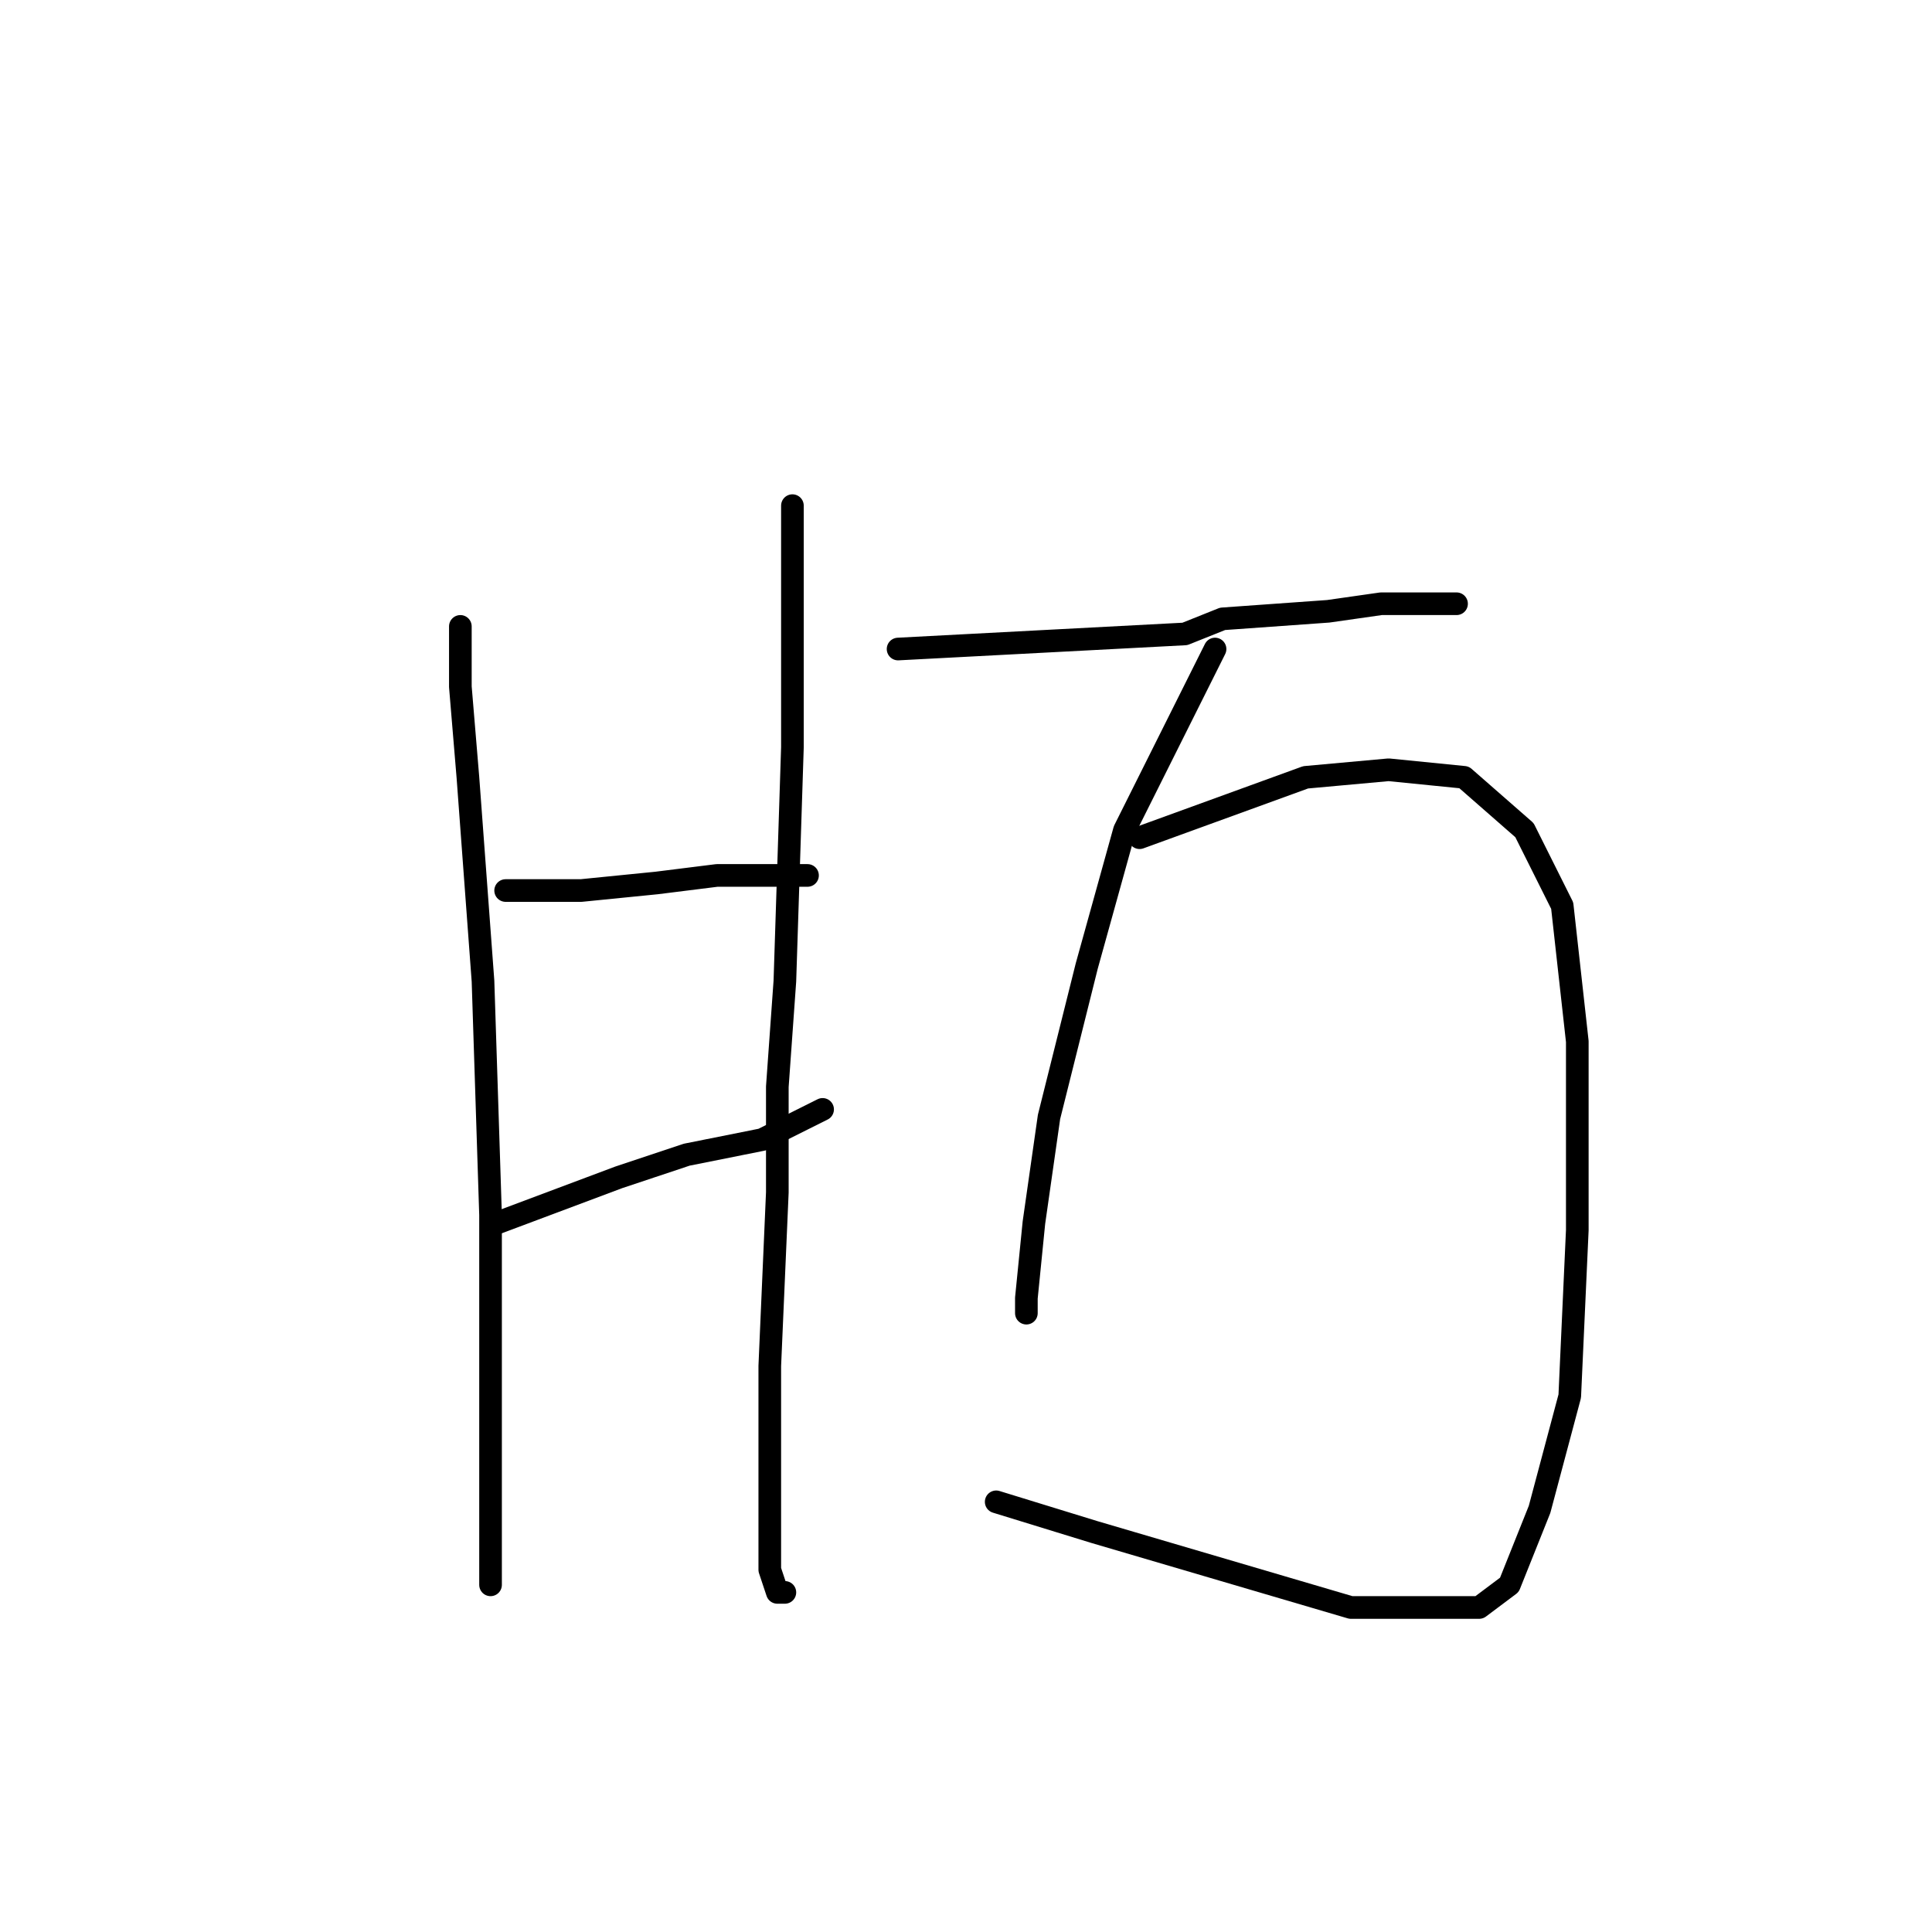 <?xml version="1.0" standalone="no"?>
    <svg width="256" height="256" xmlns="http://www.w3.org/2000/svg" version="1.1">
    <polyline stroke="black" stroke-width="3" stroke-linecap="round" fill="transparent" stroke-linejoin="round" points="61 83 61 87 61 91 62 103 64 130 65 161 65 184 65 200 65 208 65 210 65 210 " />
        <polyline stroke="black" stroke-width="3" stroke-linecap="round" fill="transparent" stroke-linejoin="round" points="67 118 72 118 77 118 87 117 95 116 104 116 107 116 107 116 " />
        <polyline stroke="black" stroke-width="3" stroke-linecap="round" fill="transparent" stroke-linejoin="round" points="66 162 74 159 82 156 91 153 101 151 109 147 109 147 " />
        <polyline stroke="black" stroke-width="3" stroke-linecap="round" fill="transparent" stroke-linejoin="round" points="105 67 105 73 105 79 105 99 104 130 103 144 103 158 102 181 102 198 102 208 103 211 104 211 104 211 " />
        <polyline stroke="black" stroke-width="3" stroke-linecap="round" fill="transparent" stroke-linejoin="round" points="119 86 138 85 157 84 162 82 176 81 183 80 193 80 193 80 " />
        <polyline stroke="black" stroke-width="3" stroke-linecap="round" fill="transparent" stroke-linejoin="round" points="161 86 155 98 149 110 144 128 139 148 137 162 136 172 136 174 136 174 " />
        <polyline stroke="black" stroke-width="3" stroke-linecap="round" fill="transparent" stroke-linejoin="round" points="151 111 162 107 173 103 184 102 194 103 202 110 207 120 209 138 209 163 208 185 204 200 200 210 196 213 190 213 179 213 162 208 145 203 132 199 132 199 " />
        </svg>
